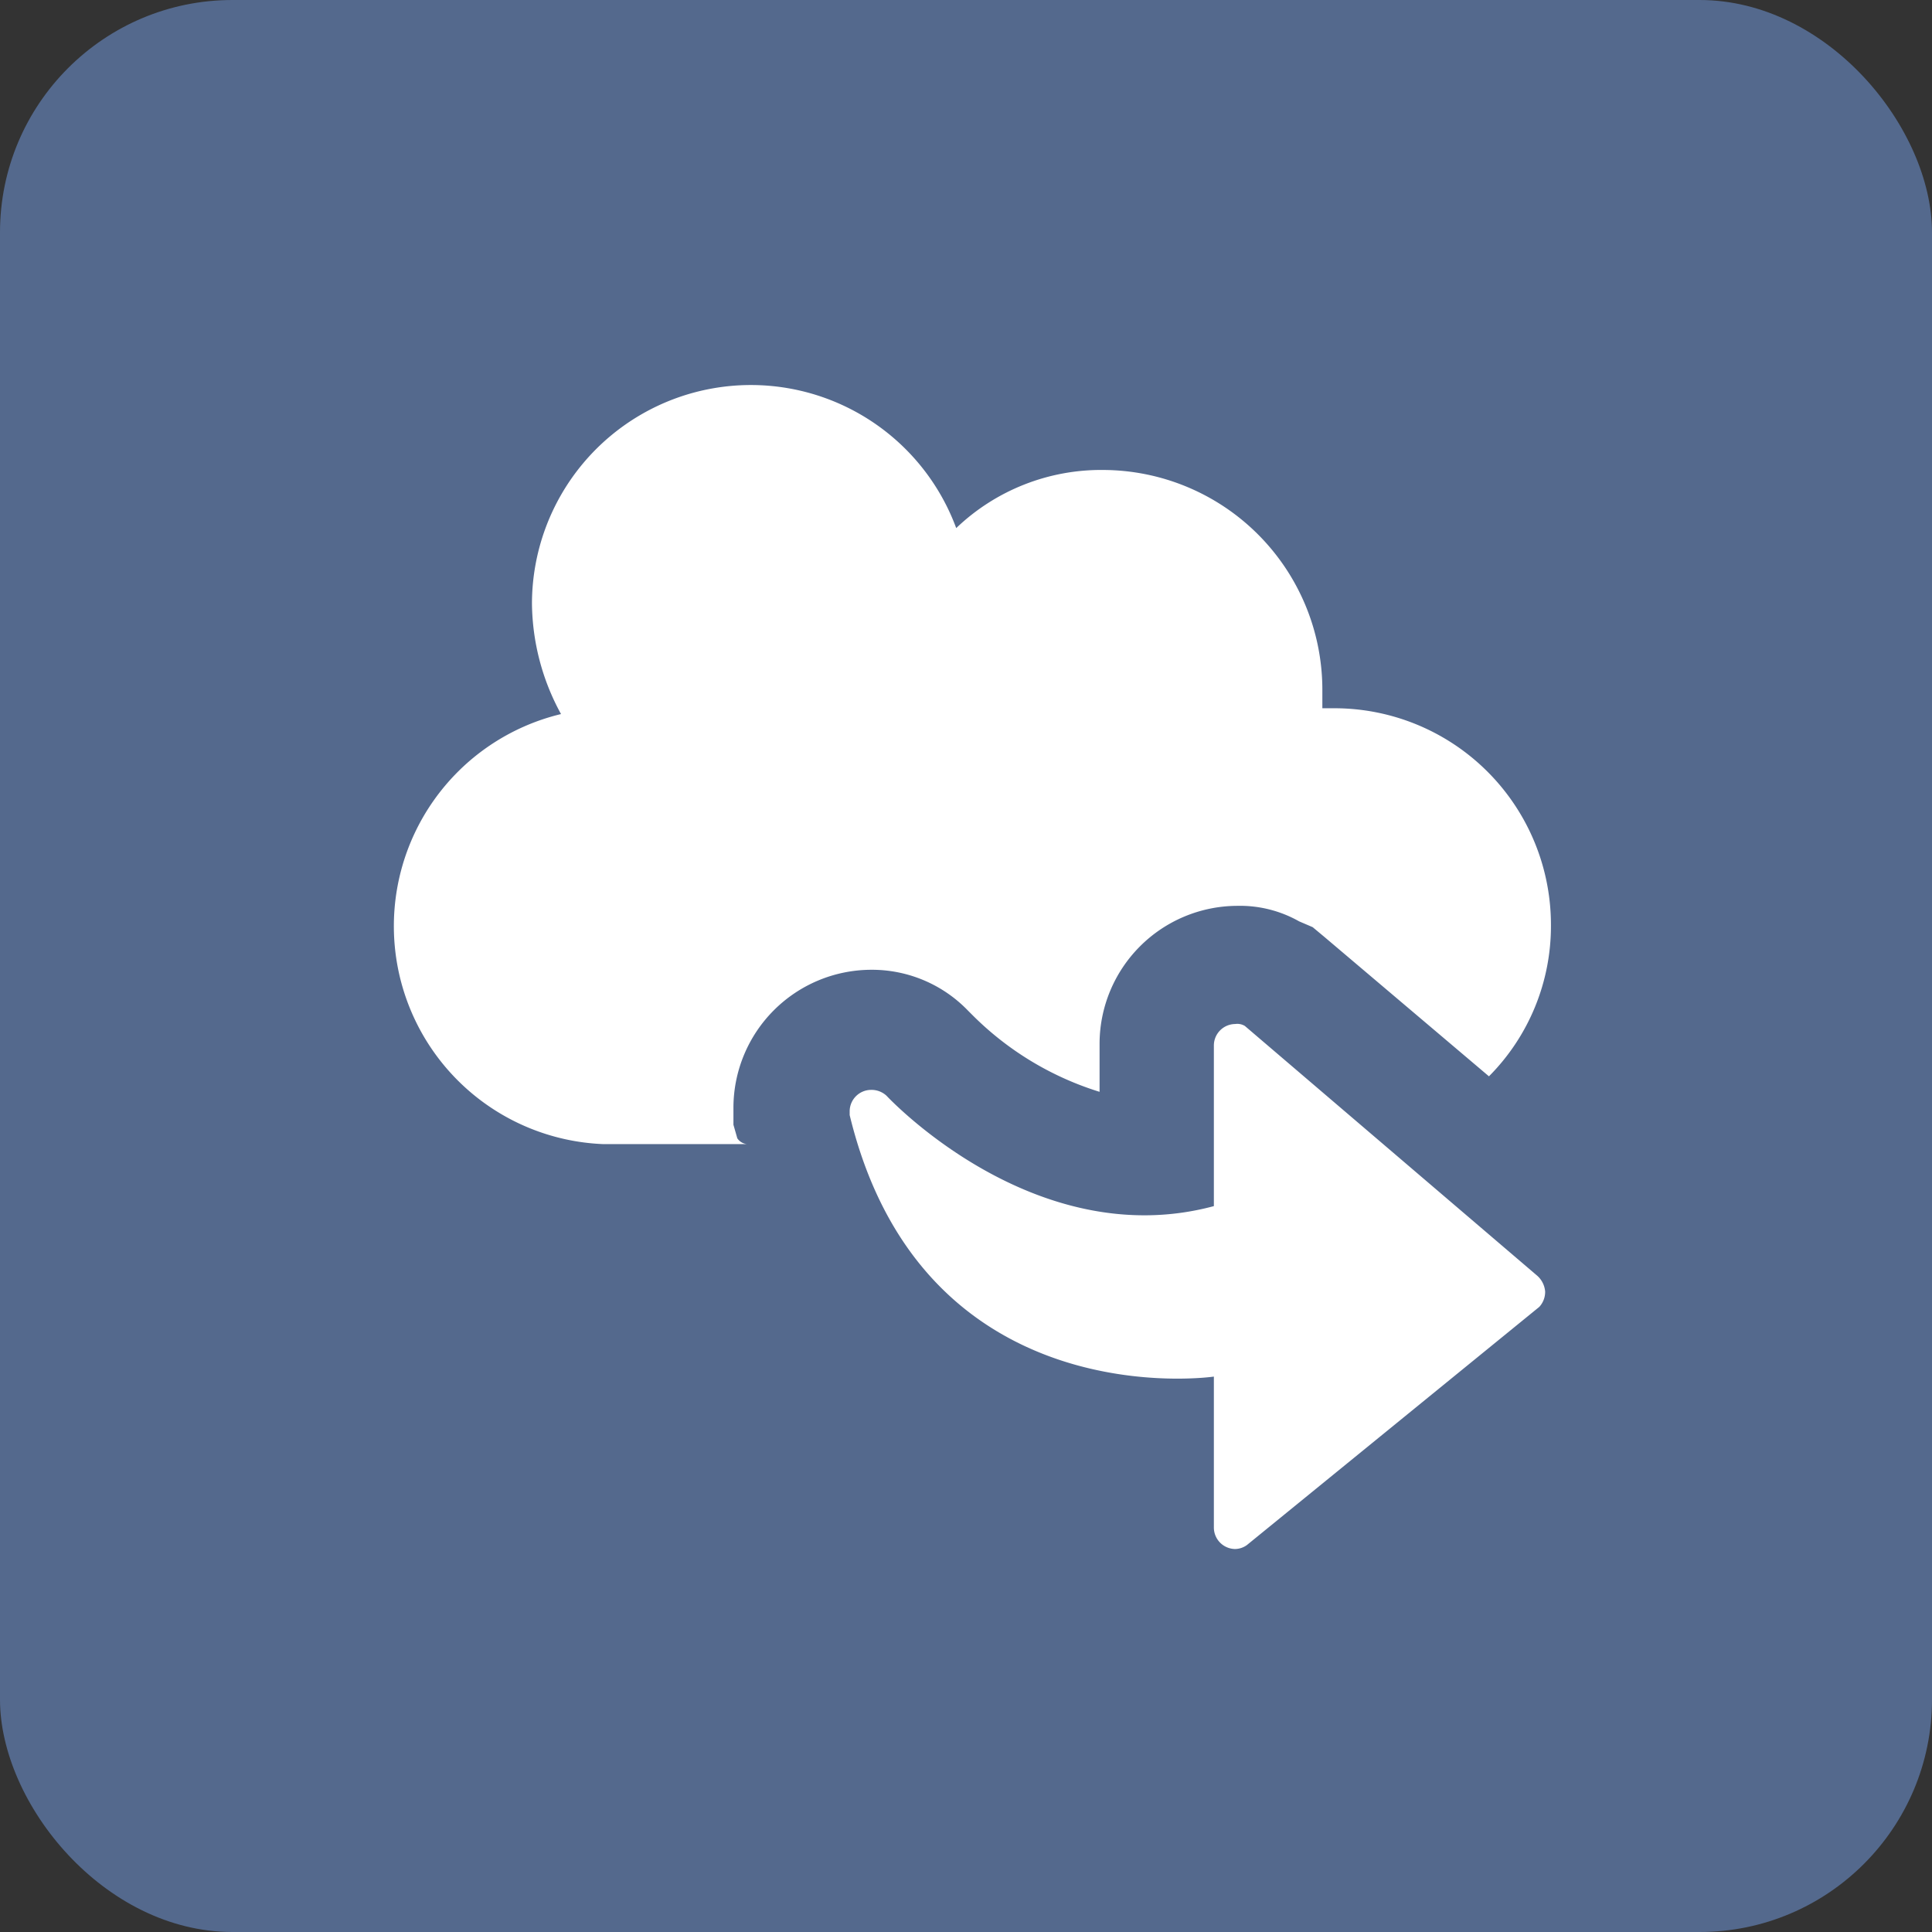<svg id="Layer_1" data-name="Layer 1" xmlns="http://www.w3.org/2000/svg" viewBox="0 0 99.73 99.73"><rect x="0" y="0" width="99.73" height="99.73" fill="#333333" stroke="none"/><defs><style>.cls-1{fill:#54698d;}.cls-2{fill:#fff;}</style></defs><rect class="cls-1" width="99.73" height="99.73" rx="12"/><path class="cls-2" d="M62.8,71.2V79a1.11,1.11,0,0,0,1.1,1.1,1.07,1.07,0,0,0,.6-.2L79.6,67.6a1.14,1.14,0,0,0,.3-.8,1.23,1.23,0,0,0-.4-.8L64.4,53.1a.75.75,0,0,0-.5-.1,1.11,1.11,0,0,0-1.1,1.1v8.3c-9.3,2.5-16.9-5.7-16.9-5.7a1.14,1.14,0,0,0-.8-.3A1.11,1.11,0,0,0,44,57.5v.2C47.8,73.4,62.8,71.2,62.8,71.2ZM38.2,58.9l-.2-.7v-.9a7.13,7.13,0,0,1,7.1-7.1,6.88,6.88,0,0,1,5,2.1l.1.1.1.1a15.93,15.93,0,0,0,6.6,4V54A7.13,7.13,0,0,1,64,46.9a6.2,6.2,0,0,1,3.2.8l.7.3.6.5L77,55.7a11,11,0,0,0,3.2-7.8A11.18,11.18,0,0,0,69,36.7h-.6v-1A11.35,11.35,0,0,0,57.1,24.4a10.82,10.82,0,0,0-7.6,3,11.3,11.3,0,0,0-21.9,3.9A12.09,12.09,0,0,0,29.1,37a11.26,11.26,0,0,0,2.2,22.2h7.4A.69.69,0,0,1,38.2,58.9Z" transform="translate(-0.14 -0.14)"/></svg>